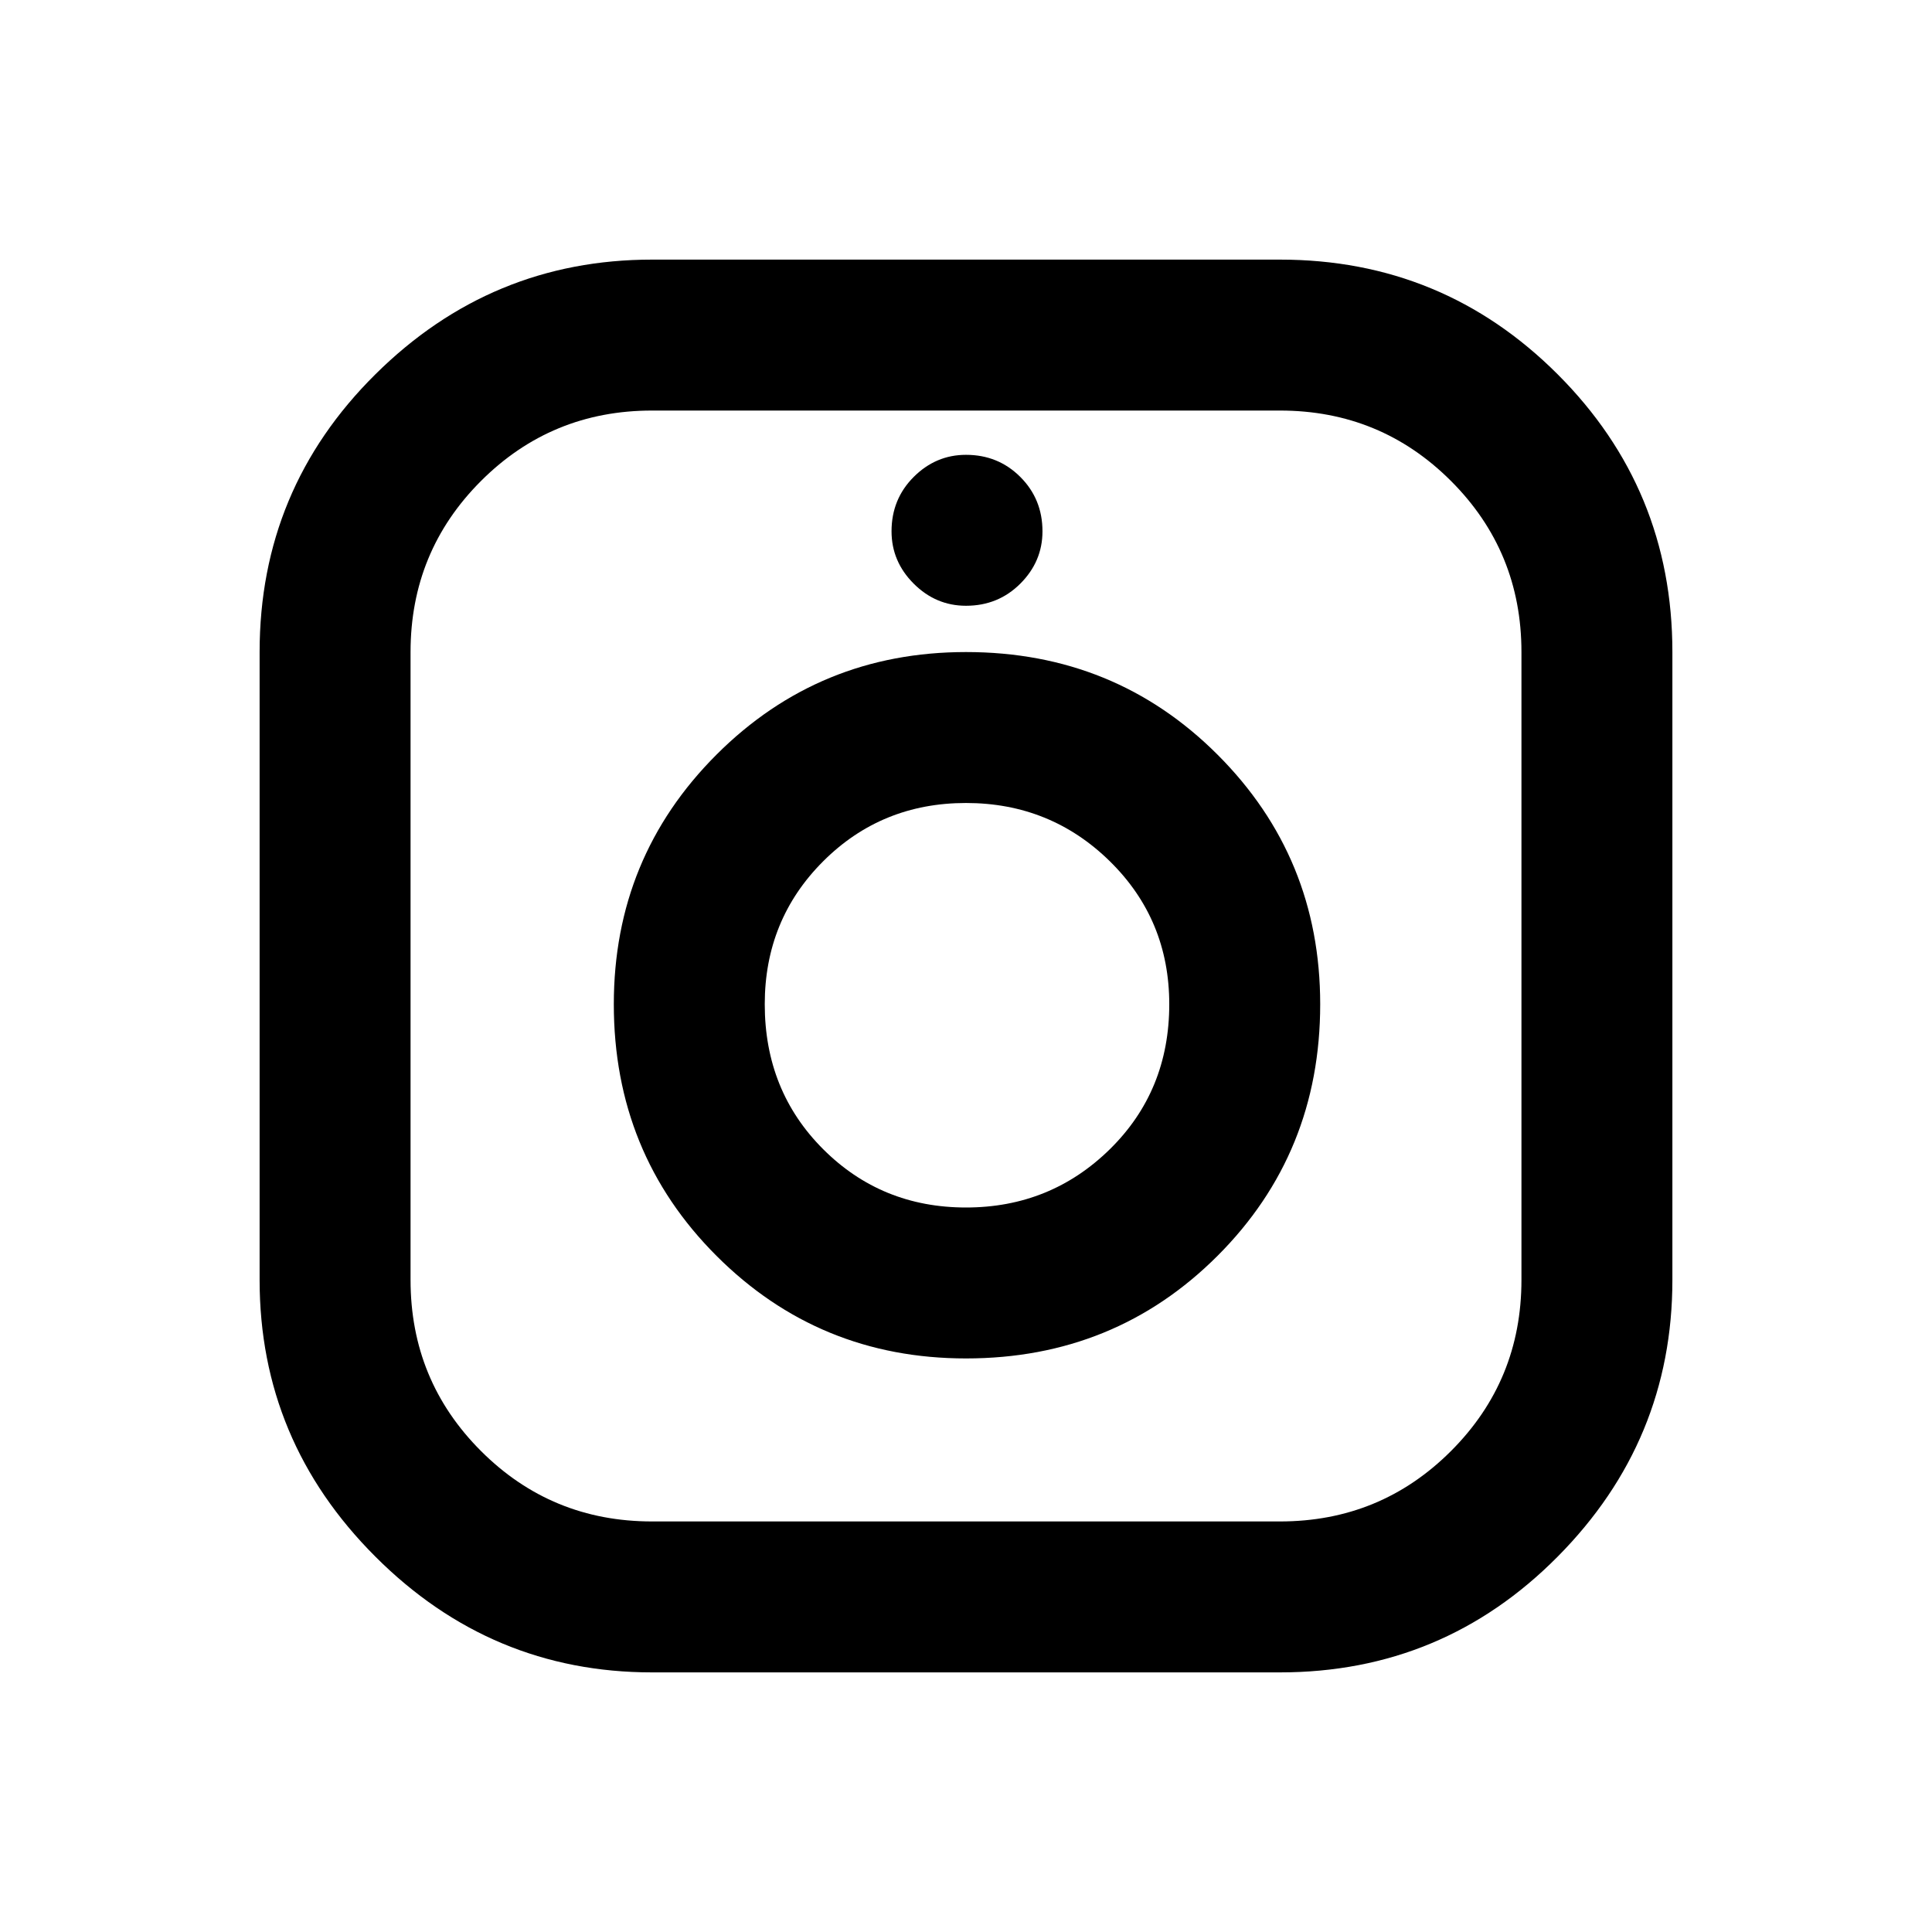 <svg xmlns="http://www.w3.org/2000/svg" height="24" width="24"><path d="M8.1 20.775q-2 0-3.437-1.438Q3.225 17.9 3.225 15.9V8.1q0-2.025 1.438-3.45Q6.1 3.225 8.1 3.225h7.8q2.025 0 3.45 1.425 1.425 1.425 1.425 3.45v7.8q0 2-1.425 3.437-1.425 1.438-3.45 1.438Zm0-1.875h7.8q1.25 0 2.125-.875T18.9 15.9V8.1q0-1.25-.875-2.125T15.9 5.1H8.1q-1.25 0-2.125.875T5.1 8.1v7.8q0 1.25.875 2.125T8.1 18.9Zm3.9-2.025q-1.825 0-3.1-1.275-1.275-1.275-1.275-3.125 0-1.825 1.275-3.1Q10.175 8.1 12 8.1q1.85 0 3.125 1.275t1.275 3.1q0 1.85-1.275 3.125T12 16.875ZM12 15q1.05 0 1.788-.725.737-.725.737-1.8 0-1.05-.737-1.775-.738-.725-1.788-.725t-1.775.725q-.725.725-.725 1.775 0 1.075.725 1.8Q10.95 15 12 15Zm0-7.475q-.375 0-.65-.275t-.275-.65q0-.4.275-.675T12 5.65q.4 0 .675.275t.275.675q0 .375-.275.65T12 7.525Z"/></svg>